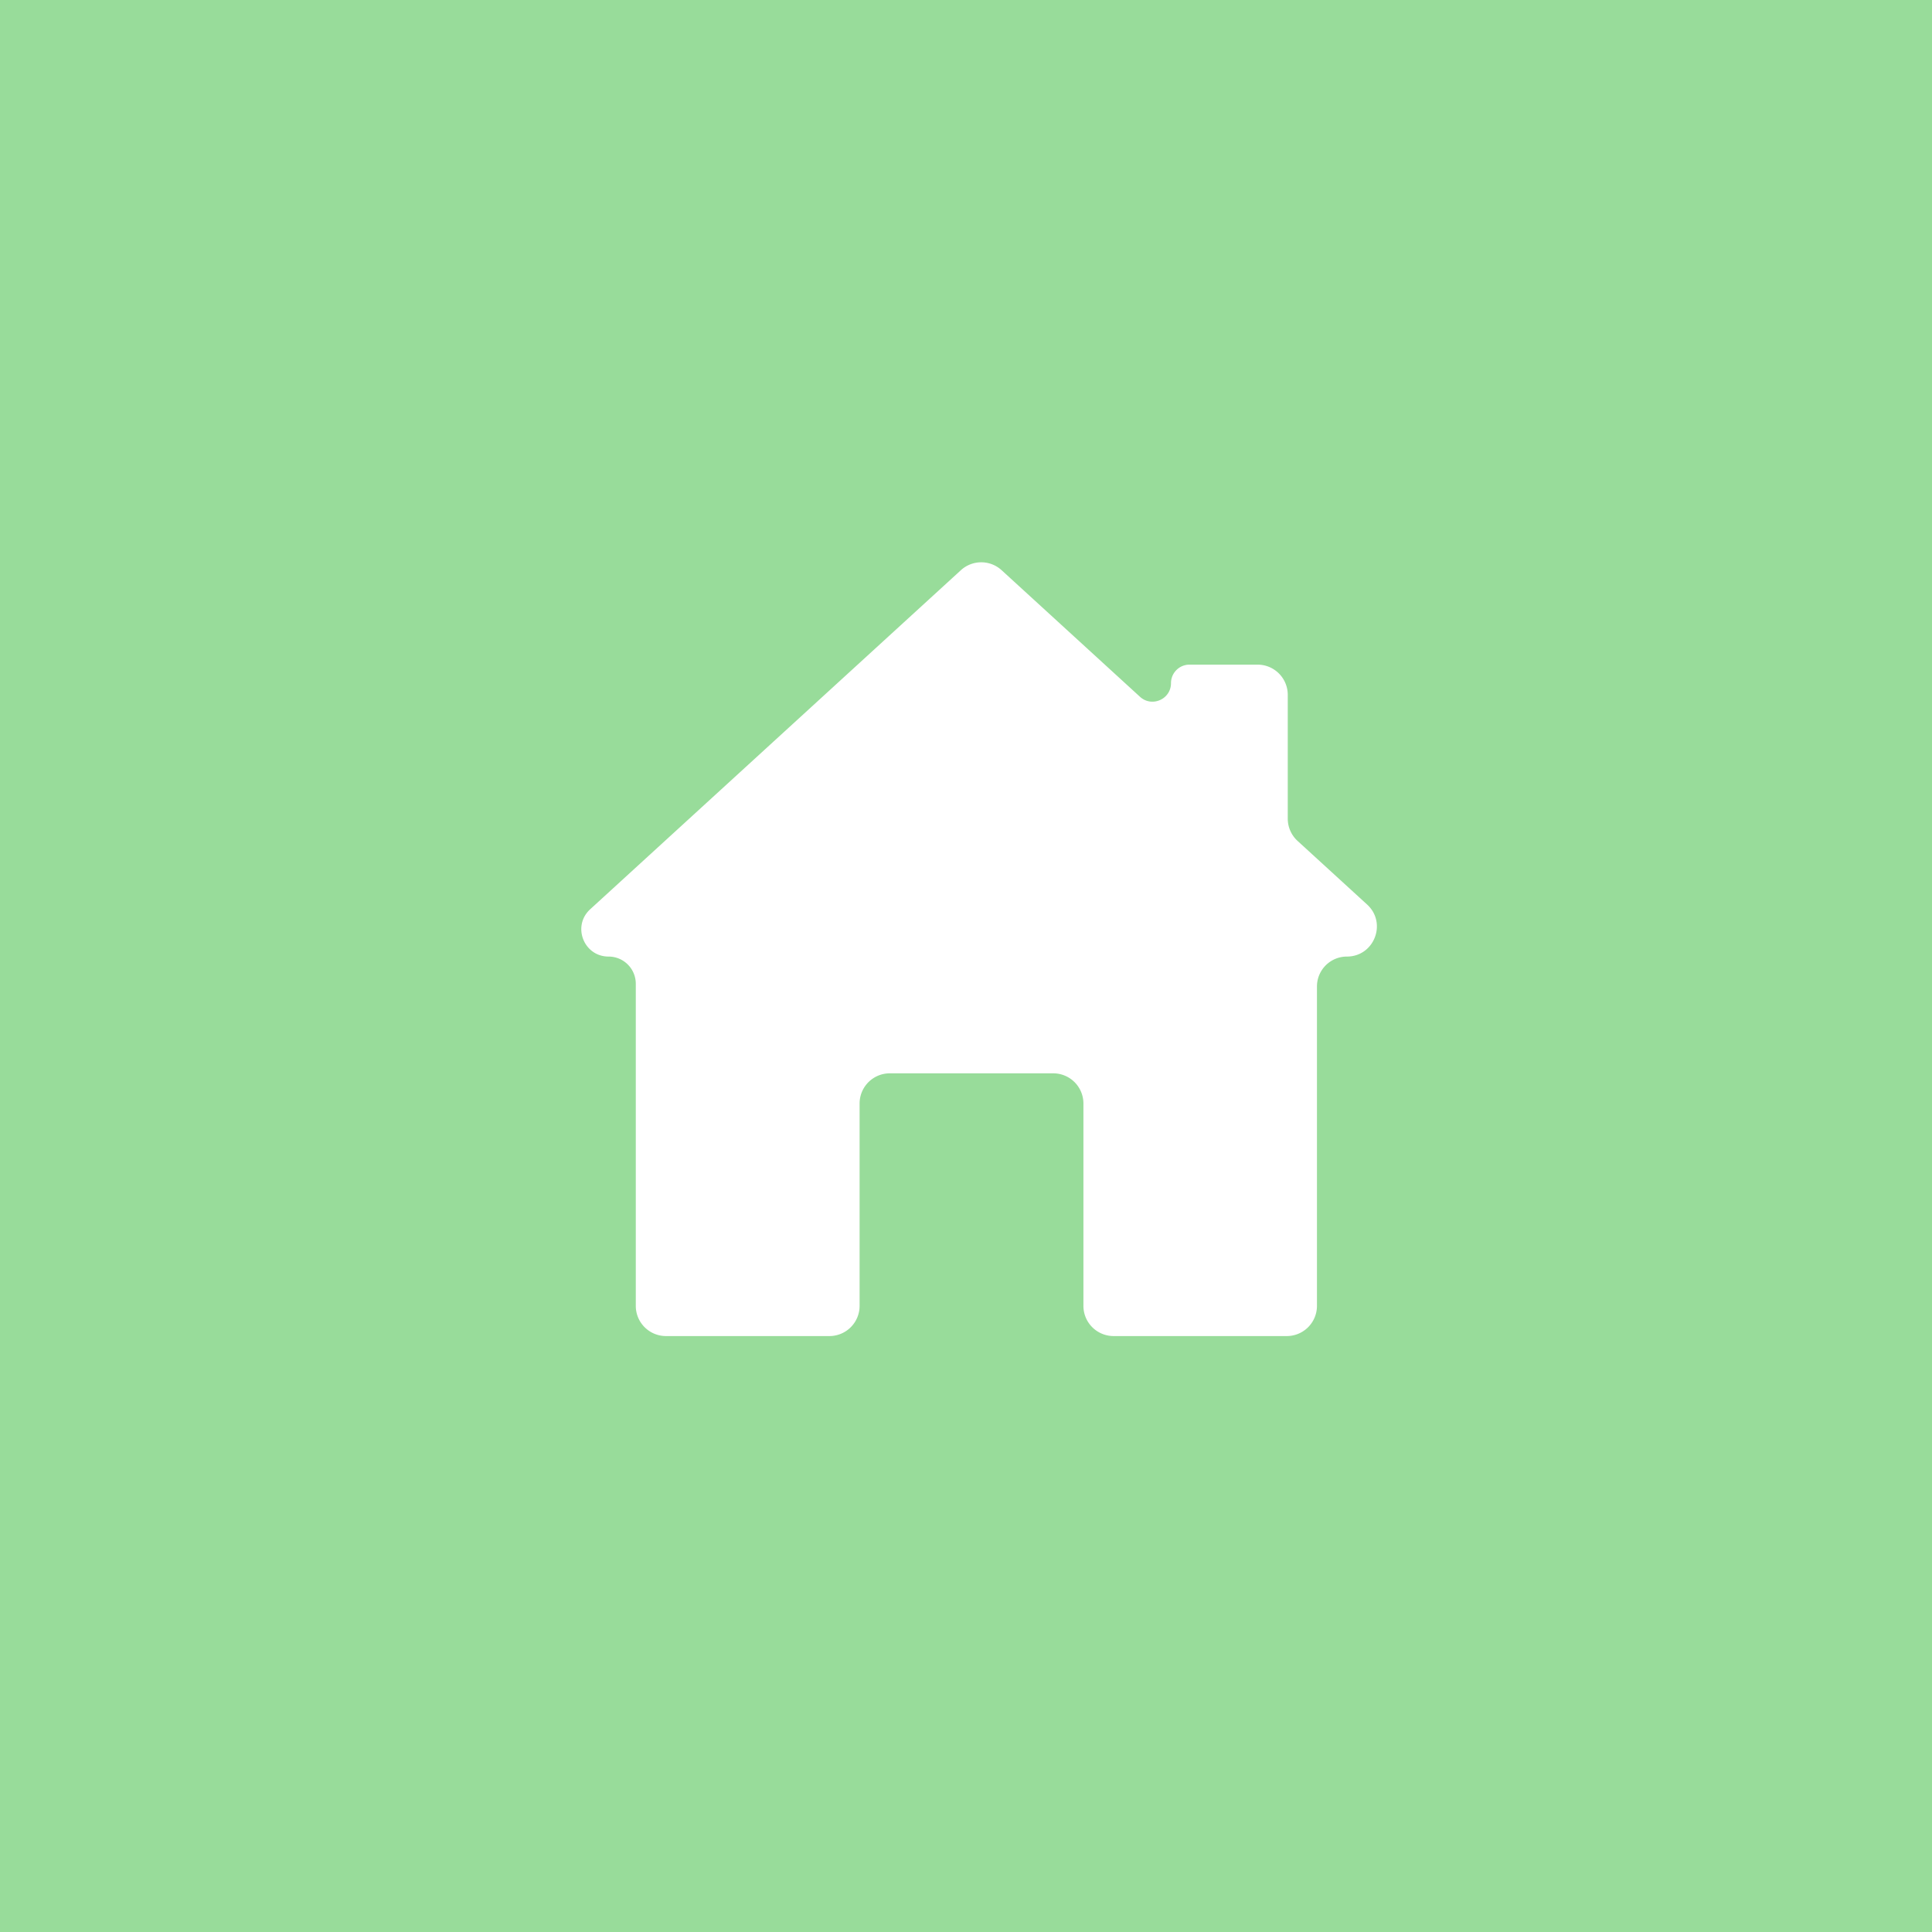 <svg xmlns="http://www.w3.org/2000/svg" width="192" height="192" fill="none">
  <rect width="100%" height="100%" fill="#98DC9A" />
  <path fill="#fff"
    d="M66.184 132.776a3 3 0 0 1-3-3V97.767a2.705 2.705 0 0 0-2.705-2.705c-2.468 0-3.647-3.035-1.826-4.701L95.49 56.667a3 3 0 0 1 4.05 0l13.752 12.58c1.18 1.079 3.08.242 3.08-1.357 0-1.016.823-1.839 1.839-1.839h6.765a3 3 0 0 1 3 3v12.306c0 .842.354 1.645.976 2.213l6.909 6.32c2.004 1.834.707 5.172-2.008 5.172a2.975 2.975 0 0 0-2.975 2.976v31.738a3 3 0 0 1-3 3h-17.209a3 3 0 0 1-3-3v-20.11a3 3 0 0 0-3-3H88.426a3 3 0 0 0-3 3v20.11a3 3 0 0 1-3 3H66.184Z" />
</svg>
